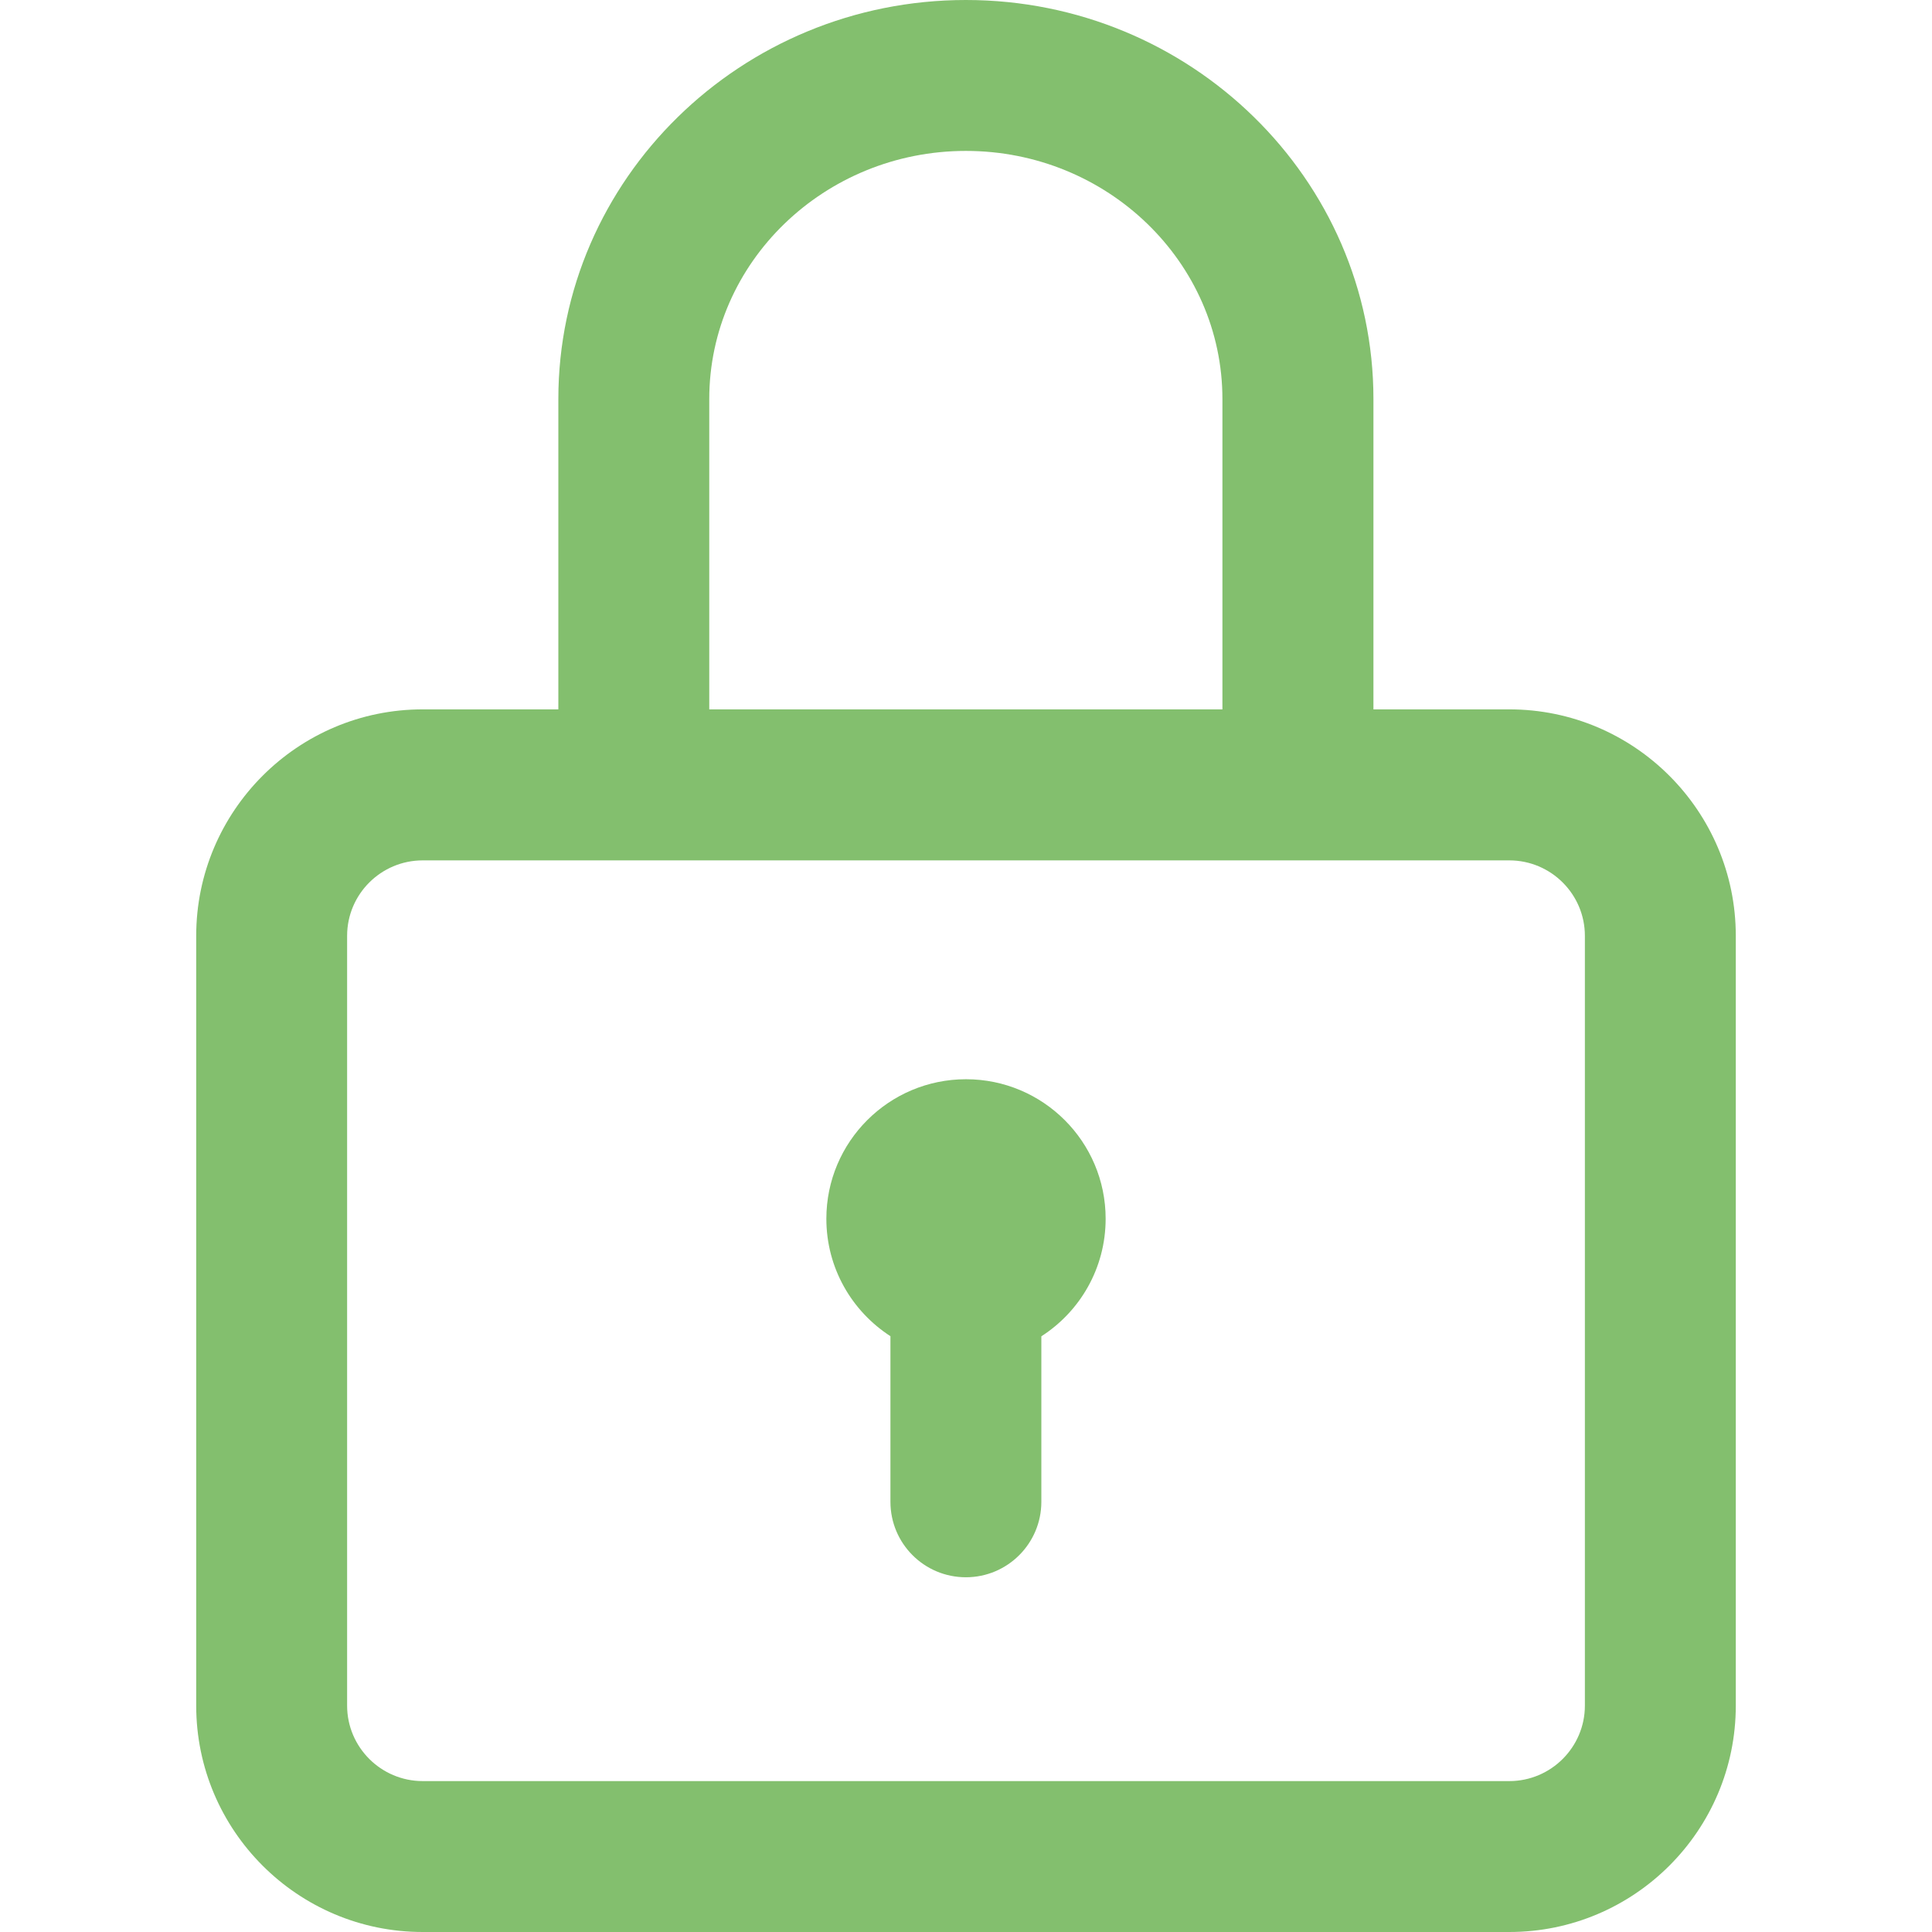 <svg width="18" height="18" viewBox="0 0 18 18" fill="none" xmlns="http://www.w3.org/2000/svg">
<g clip-path="url(#clip0_7169_17186)">
<path d="M14.062 6.609H12.796V3.718C12.796 1.668 11.092 0 8.999 0C6.905 0 5.202 1.668 5.202 3.718V6.609H3.938C2.774 6.609 1.828 7.556 1.828 8.719V15.891C1.828 17.054 2.774 18 3.938 18H14.062C15.226 18 16.172 17.054 16.172 15.891V8.719C16.172 7.556 15.226 6.609 14.062 6.609ZM6.608 3.718C6.608 2.443 7.681 1.406 8.999 1.406C10.317 1.406 11.389 2.443 11.389 3.718V6.609H6.608V3.718ZM14.766 15.891C14.766 16.278 14.45 16.594 14.062 16.594H3.938C3.55 16.594 3.234 16.278 3.234 15.891V8.719C3.234 8.331 3.55 8.016 3.938 8.016H14.062C14.45 8.016 14.766 8.331 14.766 8.719V15.891Z" fill="#83BF6E"/>
<path d="M9 10.055C8.282 10.055 7.699 10.637 7.699 11.355C7.699 11.814 7.937 12.217 8.296 12.449V13.992C8.296 14.38 8.61 14.695 8.999 14.695C9.387 14.695 9.702 14.38 9.702 13.992V12.45C10.062 12.219 10.301 11.815 10.301 11.355C10.301 10.637 9.718 10.055 9 10.055Z" fill="#83BF6E"/>
</g>
<defs>
<clipPath id="clip0_7169_17186">
<rect width="18" height="18" fill="white"/>
</clipPath>
</defs>
</svg>
